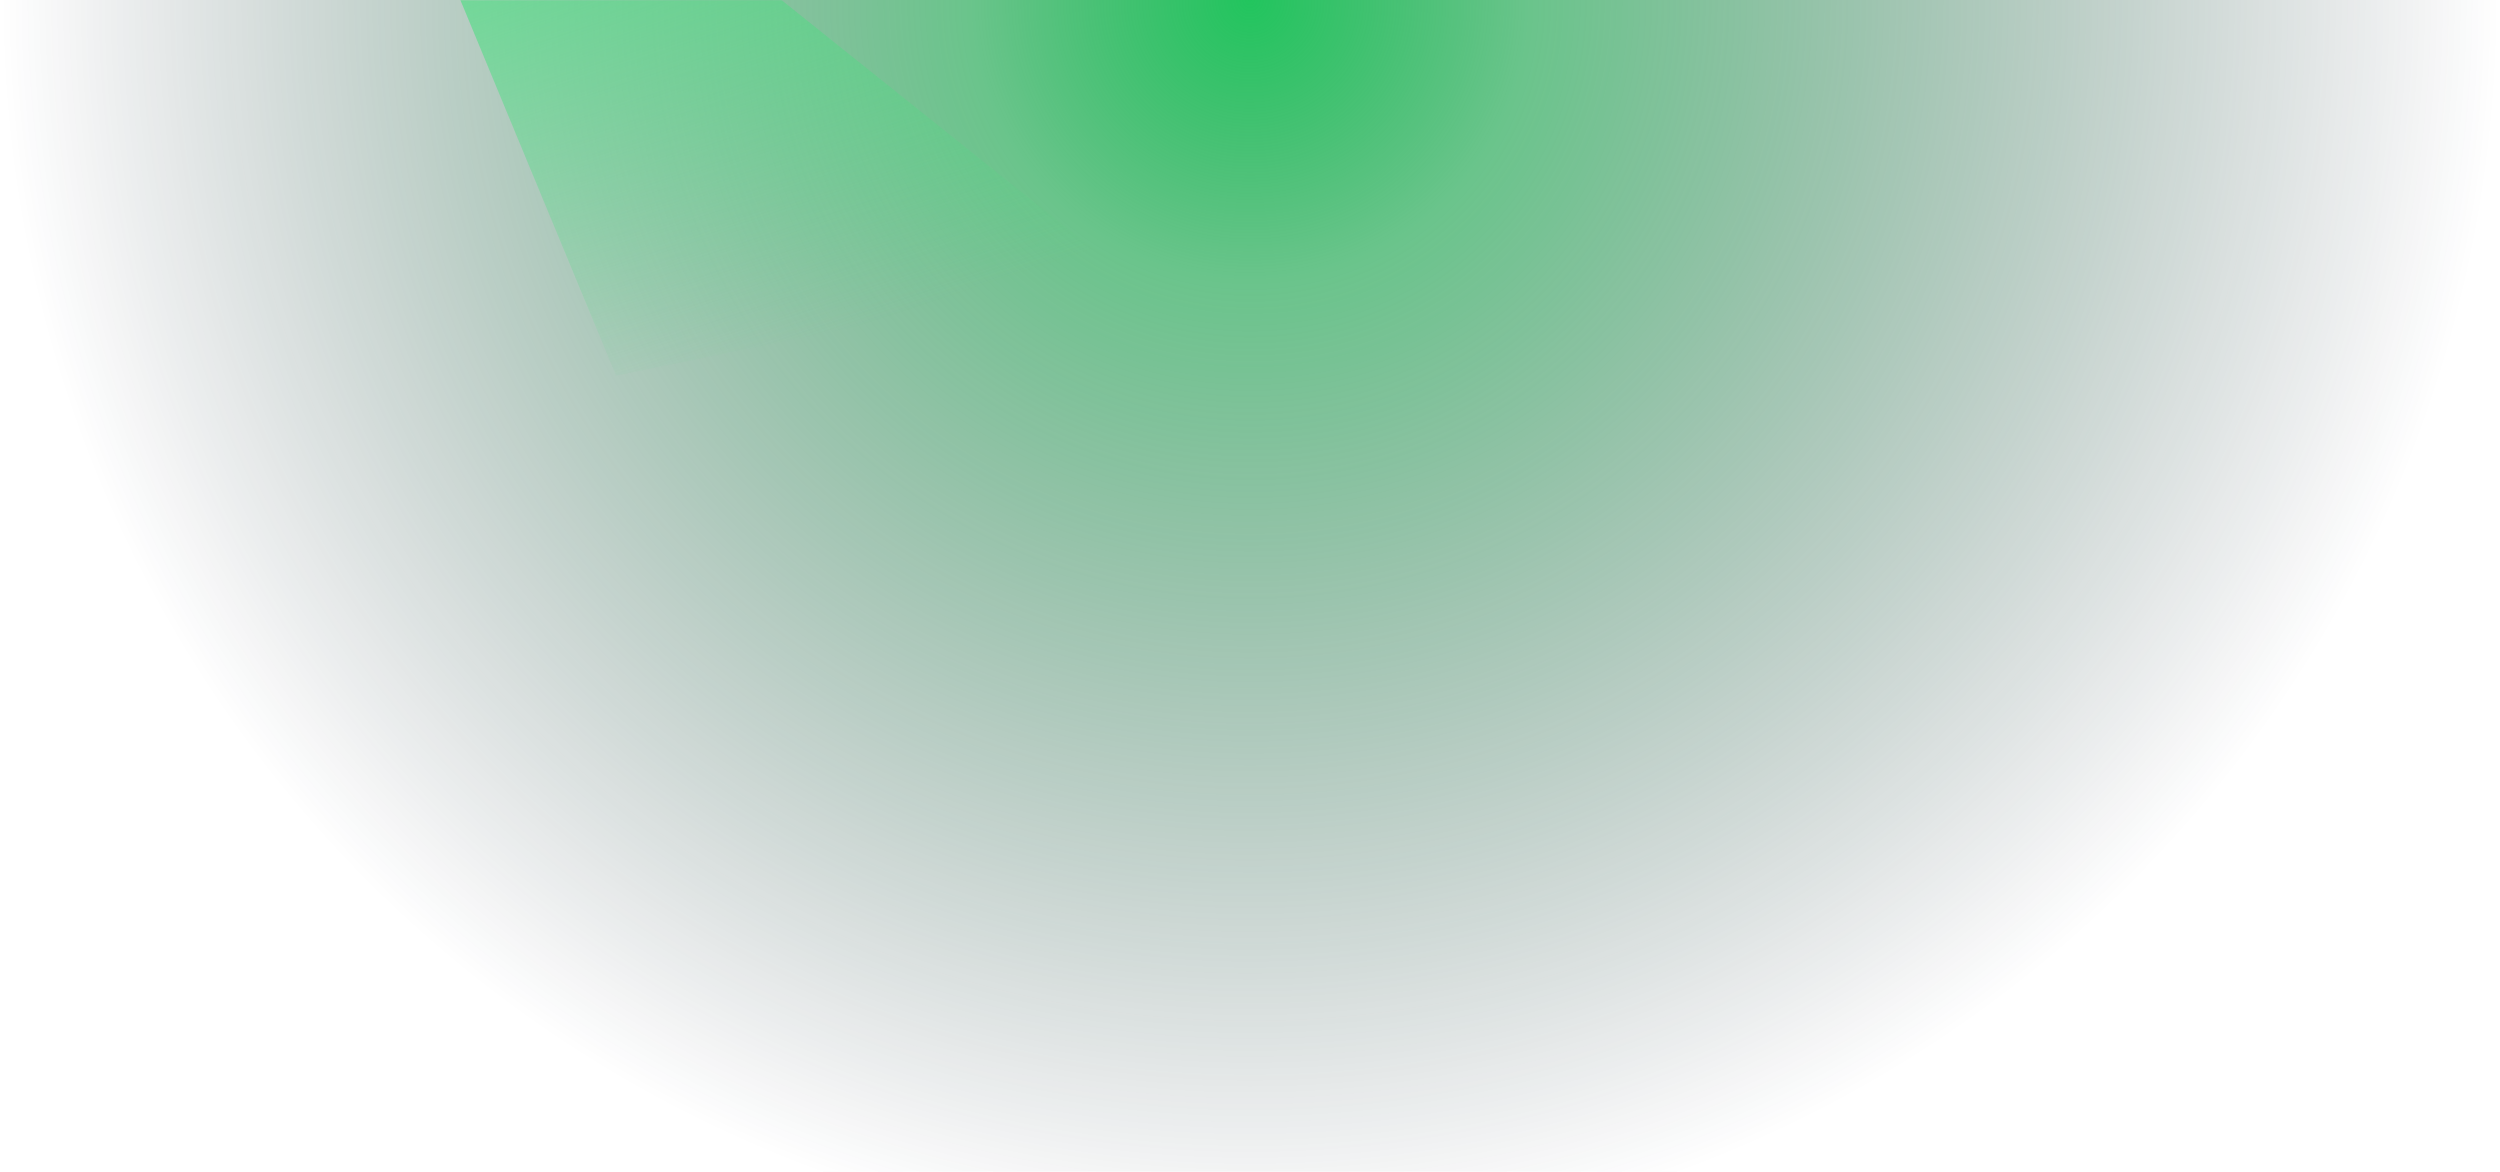 <!--<svg xmlns="http://www.w3.org/2000/svg" width="1404" height="658">-->
<!--    <defs>-->
<!--        <radialGradient id="gradient" cx="50%" cy="0%" r="106.751%" fx="50%" fy="0%"-->
<!--                        gradientTransform="matrix(0 1 -.28313 0 .5 -.5)">-->
<!--            <stop offset="0%" stop-color="#128455"/>-->
<!--            <stop offset="22.35%" stop-color="#128455" stop-opacity=".64"/>-->
<!--            <stop offset="100%" stop-color="#0F172A" stop-opacity="0"/>-->
<!--        </radialGradient>-->
<!--    </defs>-->
<!--    <g fill="none" fill-rule="evenodd" transform="translate(-460)">-->
<!--        <path fill="url(#gradient)" d="M0 0h2324v658H0z"/>-->
<!--    </g>-->
<!--</svg>-->
<svg xmlns="http://www.w3.org/2000/svg" xmlns:xlink="http://www.w3.org/1999/xlink" width="1404" height="658"
     style="     background: #0a0a0a; ">
    <defs>
        <path id="a" d="M0 0h2324v658H0z"/>
        <path id="b" d="M0 0h2324v658H0z"/>
        <radialGradient id="c" cx="50%" cy="0%" r="106.751%" fx="50%" fy="0%"
                        gradientTransform="matrix(0 1 -.283 0 .5 -.5)">
            <stop offset="0%" stop-color="#22c55e"/>
            <stop offset="22.35%" stop-color="#16a34a" stop-opacity=".64"/>
            <stop offset="100%" stop-color="#0F172A" stop-opacity="0"/>
        </radialGradient>
        <linearGradient id="d" x1="19.609%" x2="50%" y1="14.544%" y2="100%">
            <stop offset="0%" stop-color="#4ade80"/>
            <stop offset="100%" stop-color="#4ade80" stop-opacity="0"/>
        </linearGradient>
        <filter id="e" width="165.1%" height="170.3%" x="-32.5%" y="-35.1%" filterUnits="objectBoundingBox">
            <feGaussianBlur in="SourceGraphic" stdDeviation="50"/>
        </filter>
    </defs>
    <g fill="none" fill-rule="evenodd" transform="translate(-460)">
        <mask id="f" fill="#fff">
            <use xlink:href="#b"/>
        </mask>
        <use xlink:href="#b" fill="url(#c)"/>
        <path fill="url(#d)" d="m629-216 461 369-284 58z" filter="url(#e)" mask="url(#f)"/>
    </g>
</svg>
